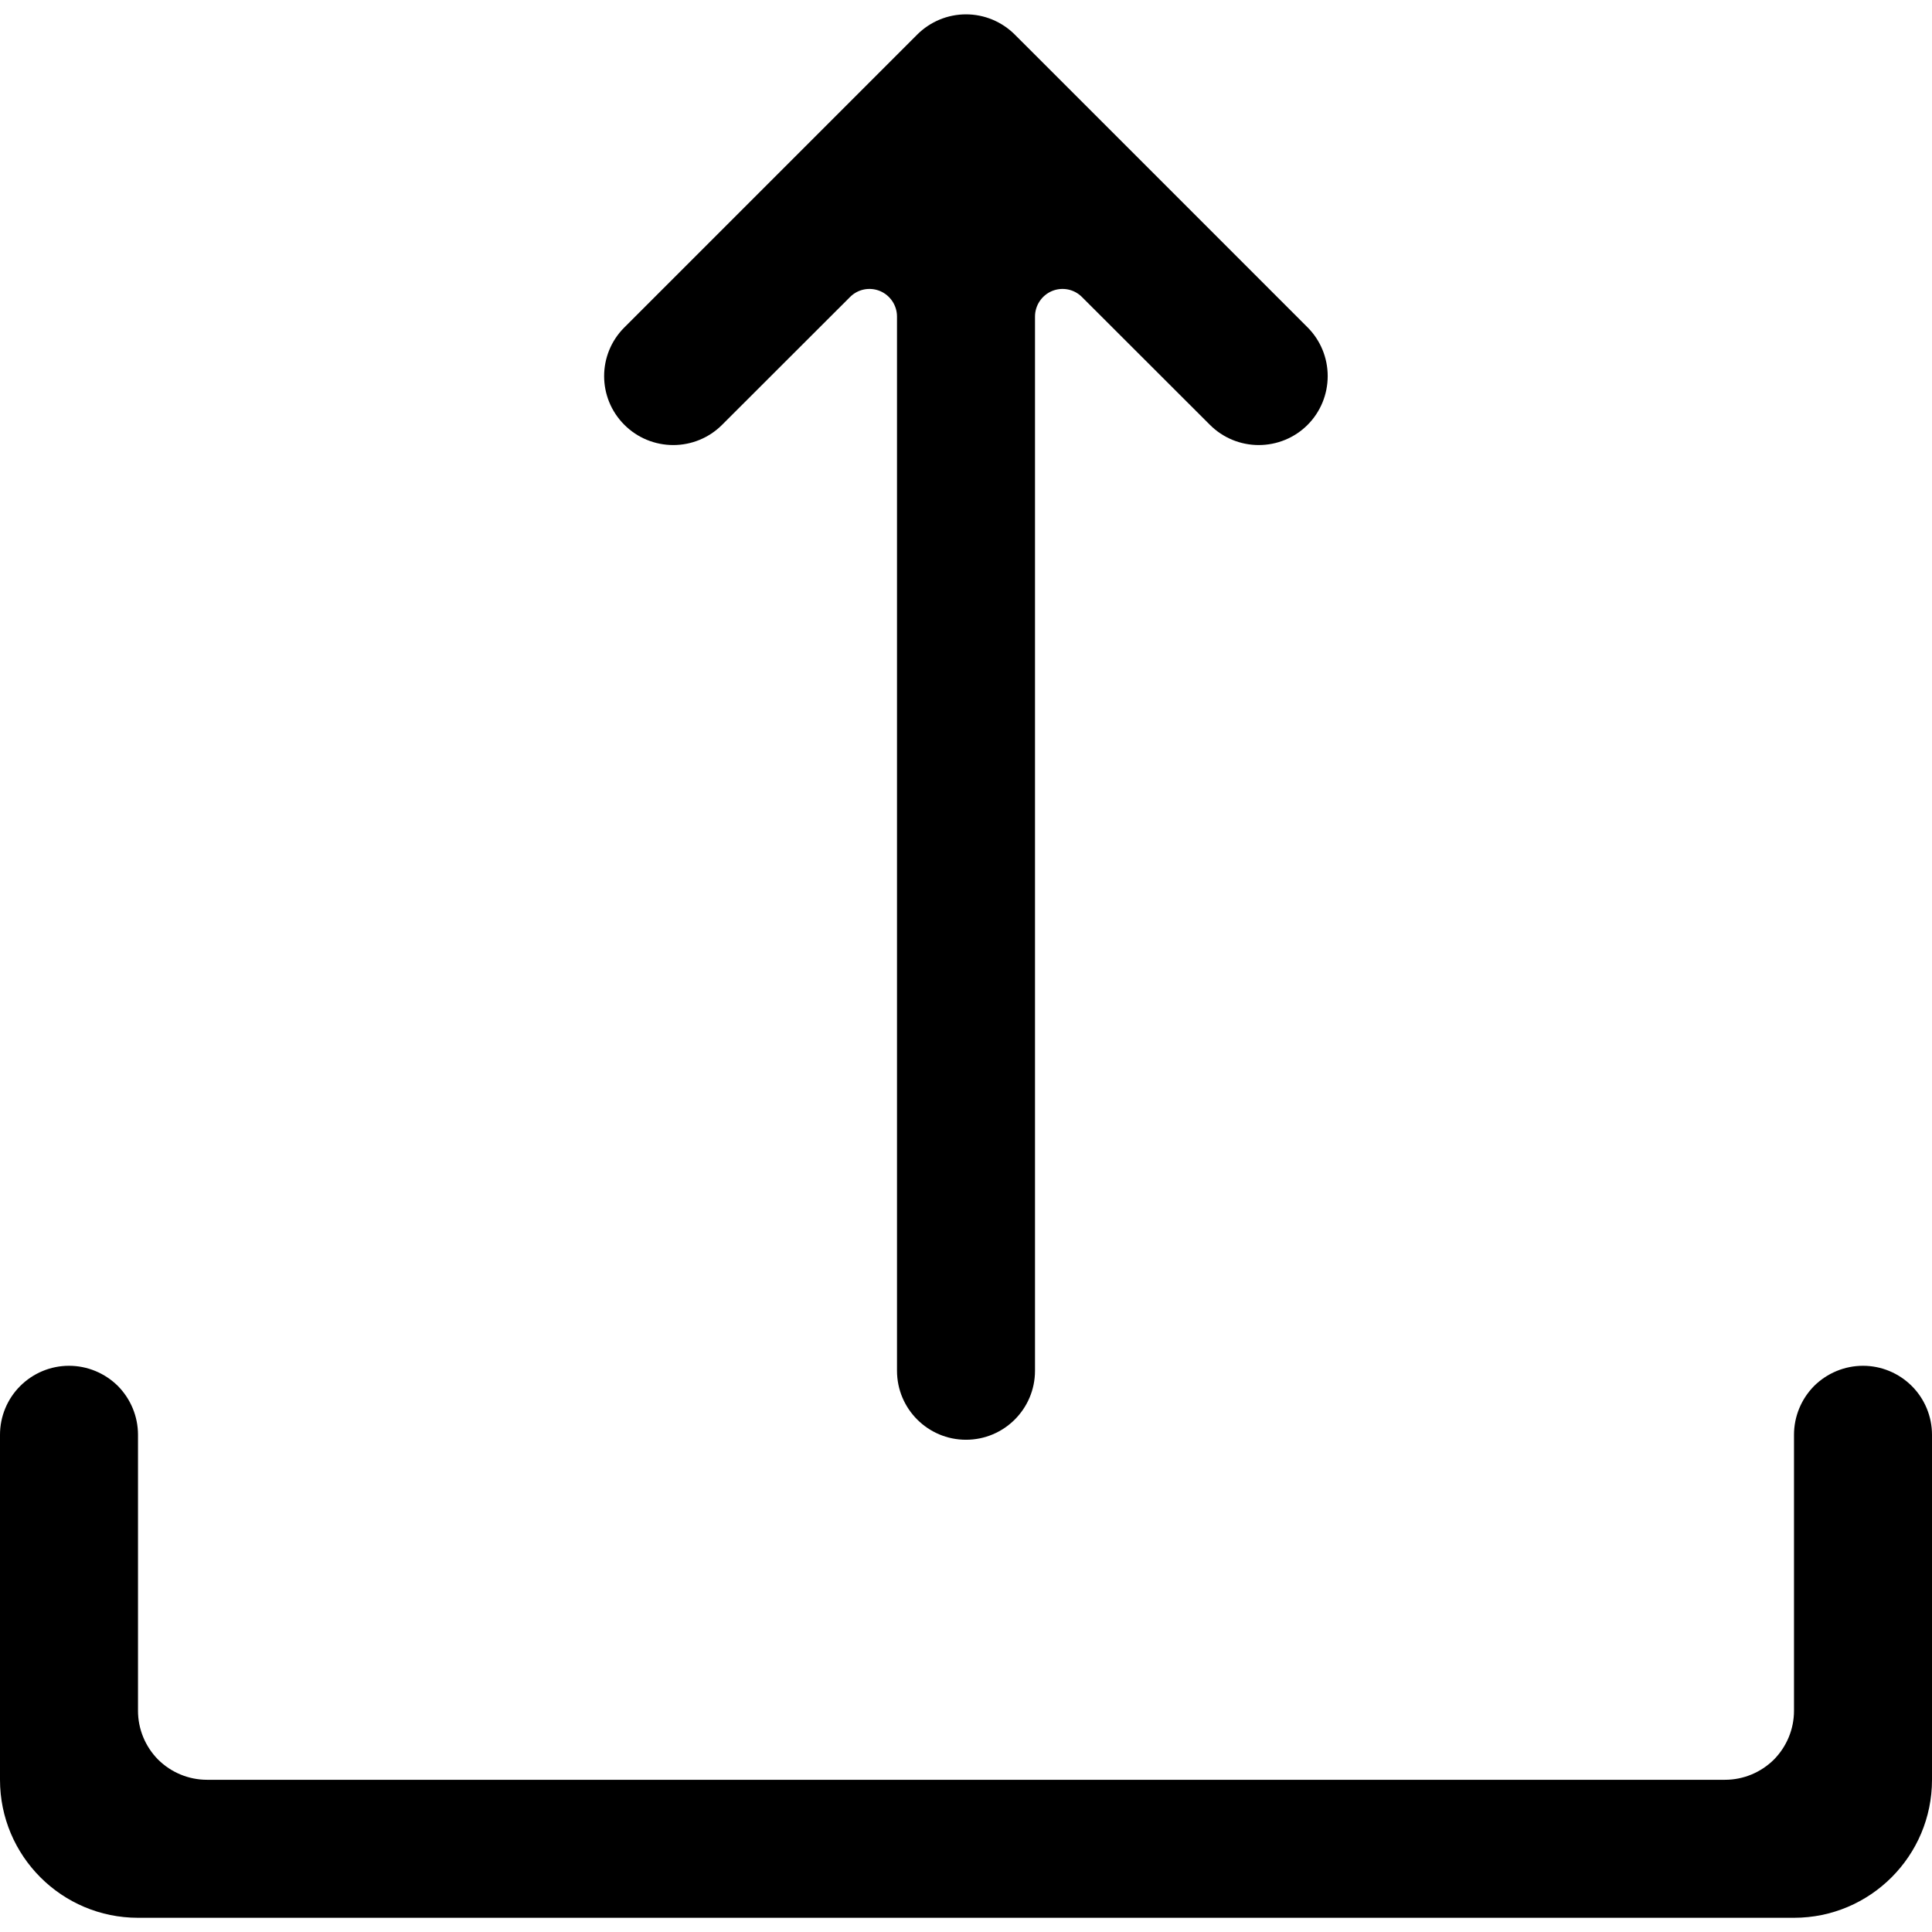<?xml version="1.0" encoding="UTF-8" standalone="no"?>
<!DOCTYPE svg PUBLIC "-//W3C//DTD SVG 1.1//EN" "http://www.w3.org/Graphics/SVG/1.1/DTD/svg11.dtd">
<svg width="100%" height="100%" viewBox="0 0 14 14" version="1.1" xmlns="http://www.w3.org/2000/svg" xmlns:xlink="http://www.w3.org/1999/xlink" xml:space="preserve" xmlns:serif="http://www.serif.com/" style="fill-rule:evenodd;clip-rule:evenodd;stroke-linejoin:round;stroke-miterlimit:1.414;">
    <g transform="matrix(1,0,0,1,-254.527,-52)">
        <g id="第一组" transform="matrix(1,0,0,1,7.10543e-15,16)">
            <g id="upload">
                <g transform="matrix(1,0,0,1,254.527,35.897)">
                    <path style="fill:currentColor;" d="M14,13C14,13.552 13.552,14 13,14C10.423,14 3.577,14 1,14C0.448,14 0,13.552 0,13C0,12.204 0,11.124 0,10.5C0,10.367 0.053,10.24 0.146,10.147C0.24,10.053 0.367,10 0.5,10C0.633,10 0.76,10.053 0.854,10.146C0.947,10.24 1,10.367 1,10.5C1,11.055 1,11.945 1,12.5C1,12.633 1.053,12.76 1.146,12.854C1.24,12.947 1.367,13 1.5,13C3.452,13 10.548,13 12.5,13C12.633,13 12.76,12.947 12.854,12.854C12.947,12.76 13,12.633 13,12.5C13,11.945 13,11.055 13,10.5C13,10.367 13.053,10.24 13.146,10.146C13.24,10.053 13.367,10 13.5,10C13.633,10 13.76,10.053 13.854,10.147C13.947,10.24 14,10.367 14,10.5C14,11.124 14,12.204 14,13ZM7.5,10.036C7.5,10.312 7.276,10.536 7,10.536C6.724,10.536 6.5,10.312 6.5,10.036C6.5,8.506 6.5,3.903 6.5,2.397C6.5,2.316 6.451,2.243 6.377,2.212C6.302,2.181 6.216,2.198 6.159,2.256C5.887,2.528 5.507,2.907 5.232,3.182C5.138,3.276 5.011,3.328 4.879,3.328C4.746,3.328 4.619,3.276 4.525,3.182C4.525,3.182 4.525,3.181 4.524,3.181C4.329,2.986 4.329,2.671 4.524,2.476C5.068,1.932 6.103,0.897 6.646,0.354C6.74,0.26 6.867,0.207 7,0.207C7.133,0.207 7.26,0.26 7.354,0.354C7.897,0.897 8.932,1.931 9.475,2.475C9.569,2.569 9.621,2.696 9.621,2.828C9.621,2.961 9.569,3.088 9.475,3.182C9.381,3.276 9.254,3.328 9.121,3.328C8.989,3.328 8.862,3.276 8.768,3.182C8.493,2.907 8.113,2.528 7.841,2.256C7.784,2.198 7.698,2.181 7.623,2.212C7.549,2.243 7.5,2.316 7.5,2.397C7.5,3.903 7.5,8.506 7.5,10.036Z"/>
                </g>
            </g>
        </g>
    </g>
</svg>
